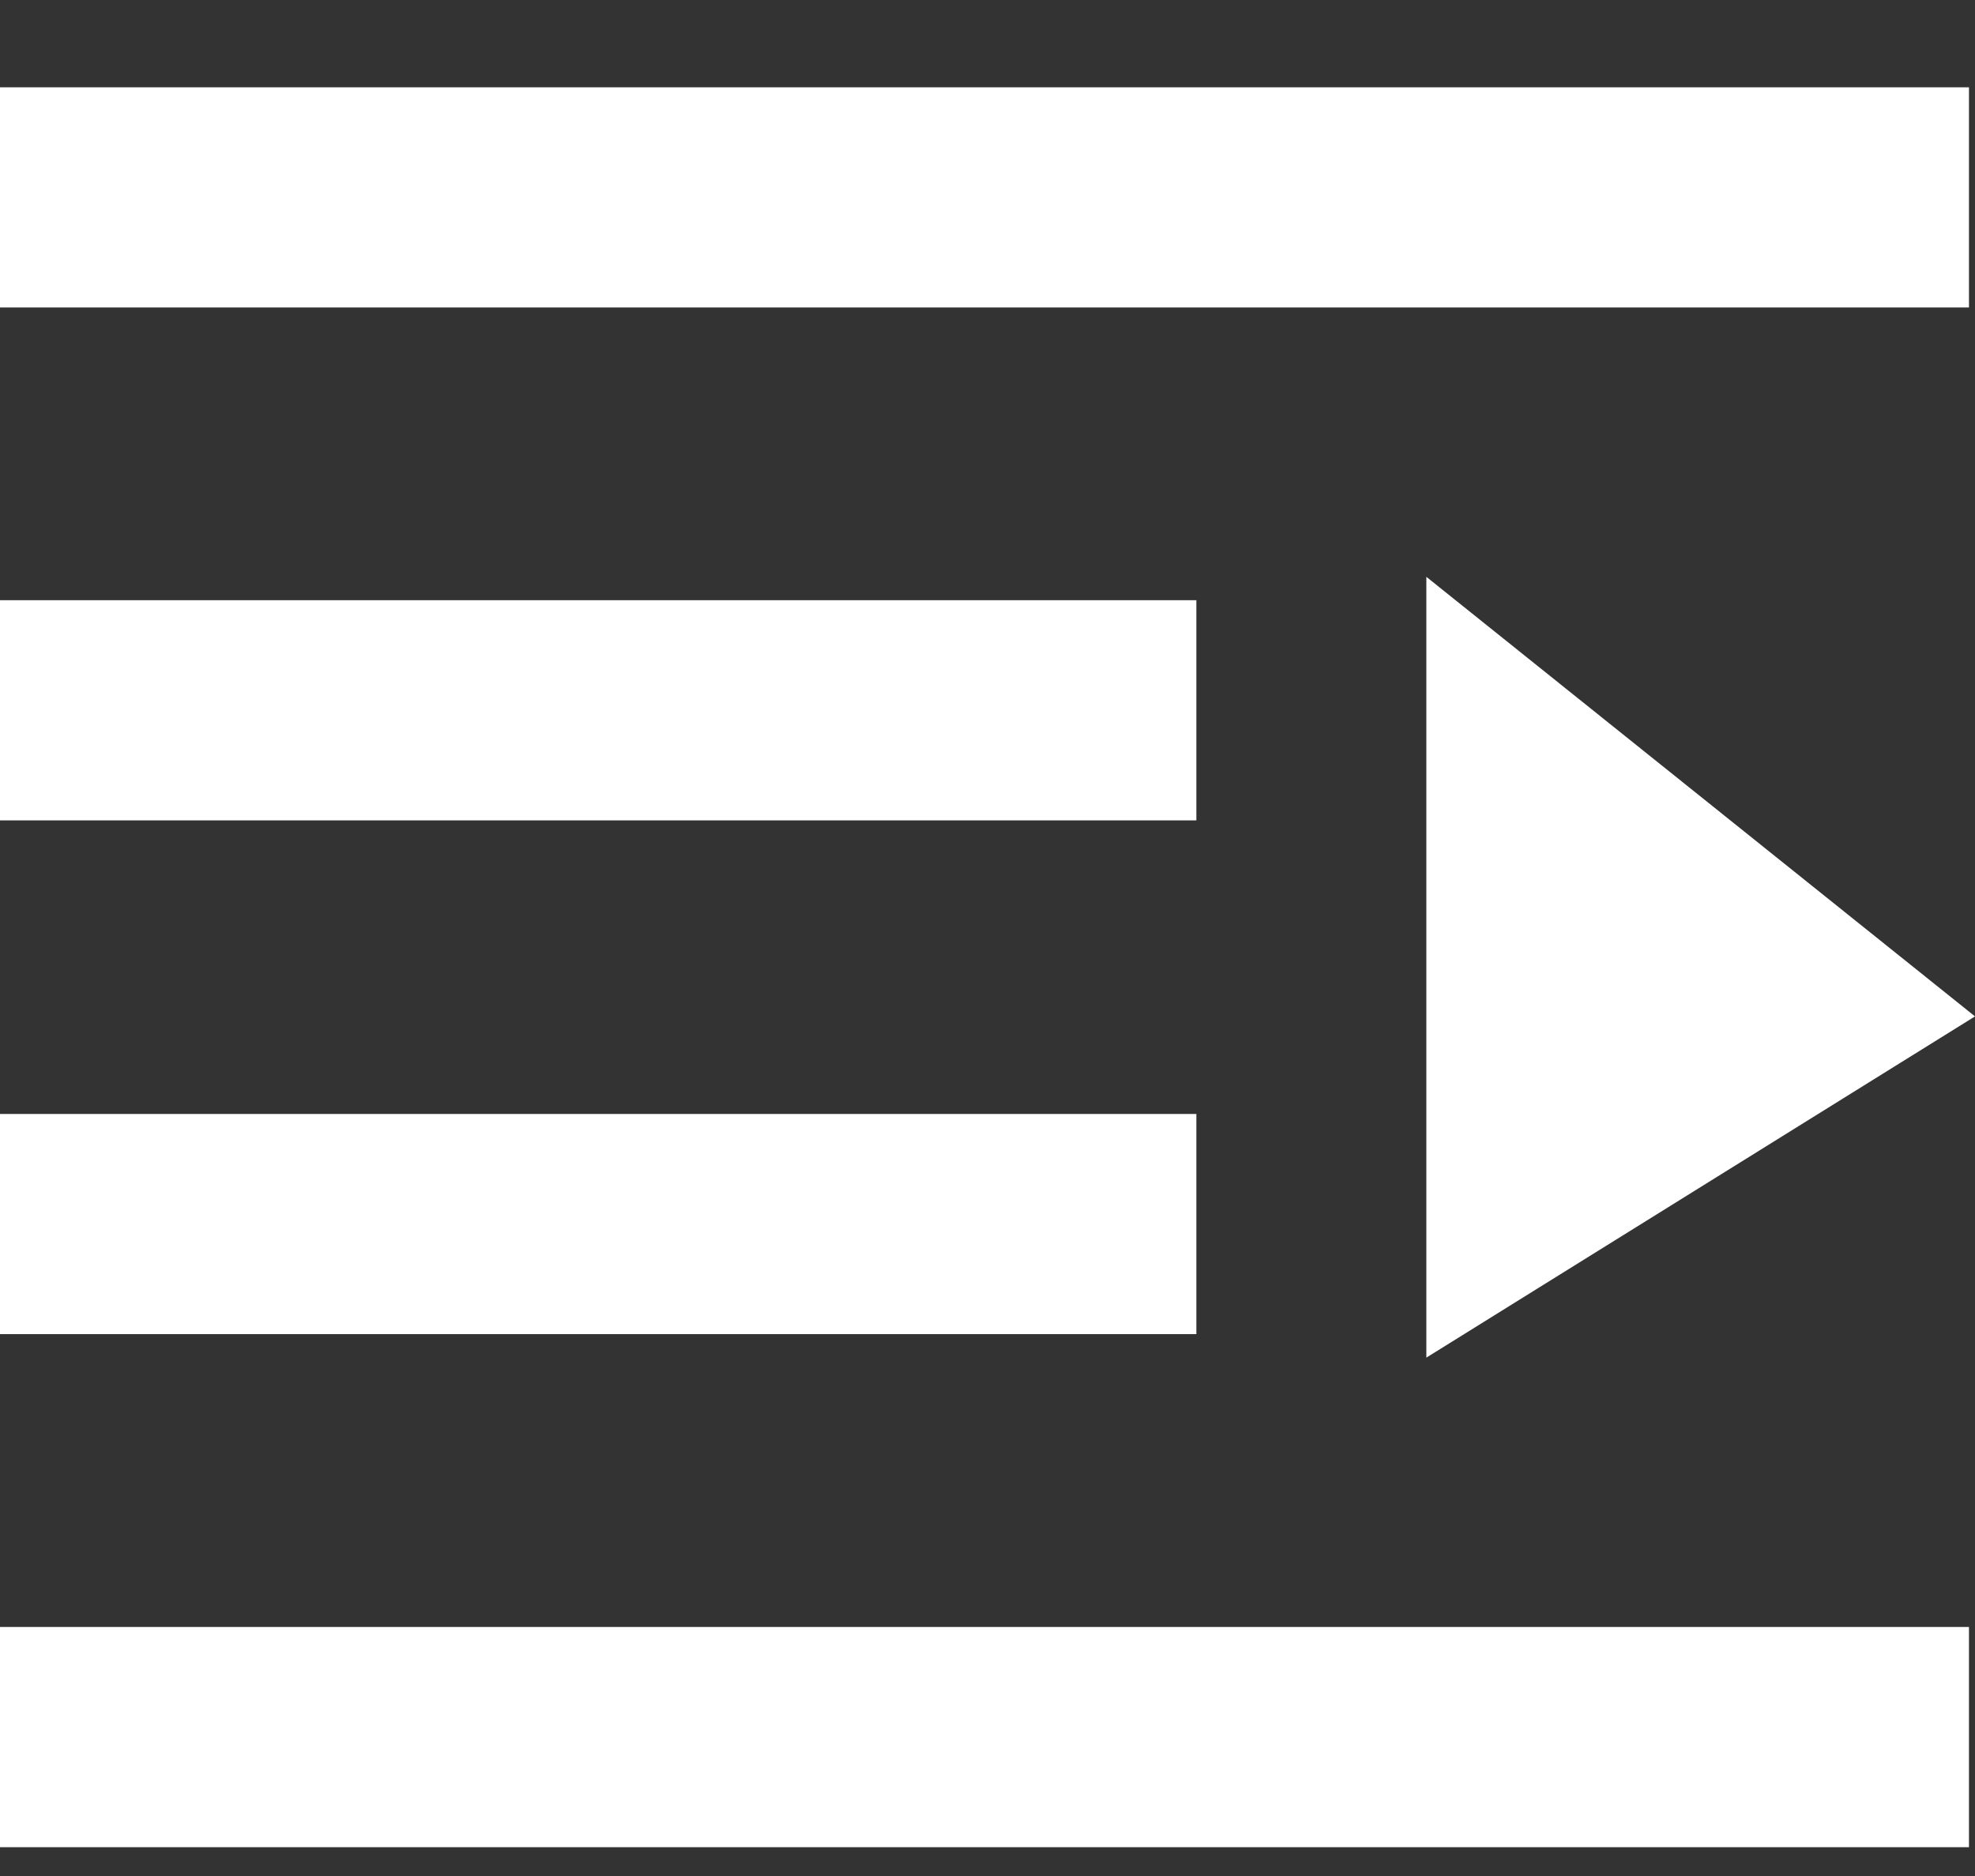 <?xml version="1.0" encoding="UTF-8"?>
<svg width="20px" height="19px" viewBox="0 0 20 19" version="1.1" xmlns="http://www.w3.org/2000/svg" xmlns:xlink="http://www.w3.org/1999/xlink">
    <rect x="0" y="0" width="20" height="19" fill="#333333" stroke="none"/>
    <!-- Generator: Sketch 59.1 (86144) - https://sketch.com -->
    <title>编组 7备份</title>
    <desc>Created with Sketch.</desc>
    <g id="页面1" stroke="none" stroke-width="1" fill="none" fill-rule="evenodd">
        <g id="ddxf插件库" transform="translate(-120, -728)">
            <g id="编组-7备份" transform="translate(130, 738) scale(-1, 1) translate(-130, -738) translate(100, 708)">
                <rect id="矩形" x="0" y="0" width="60" height="60"></rect>
                <g id="zhankai1" transform="translate(30, 30) scale(-1, 1) translate(-30, -30) translate(20, 20.87)" fill="#FFFFFF" fill-rule="nonzero">
                    <path d="M0,0.014 L19.939,0.014 L19.939,2.244 L0,2.244 L0,0.014 Z M0,15.608 L19.939,15.608 L19.939,17.838 L0,17.838 L0,15.608 Z M0,10.412 L12.115,10.412 L12.115,12.642 L0,12.642 L0,10.412 Z M0,5.209 L12.115,5.209 L12.115,7.439 L0,7.439 L0,5.209 Z M14.444,4.972 L20,9.424 L14.444,12.88 L14.444,4.972 Z" id="形状"></path>
                </g>
            </g>
        </g>
    </g>
</svg>